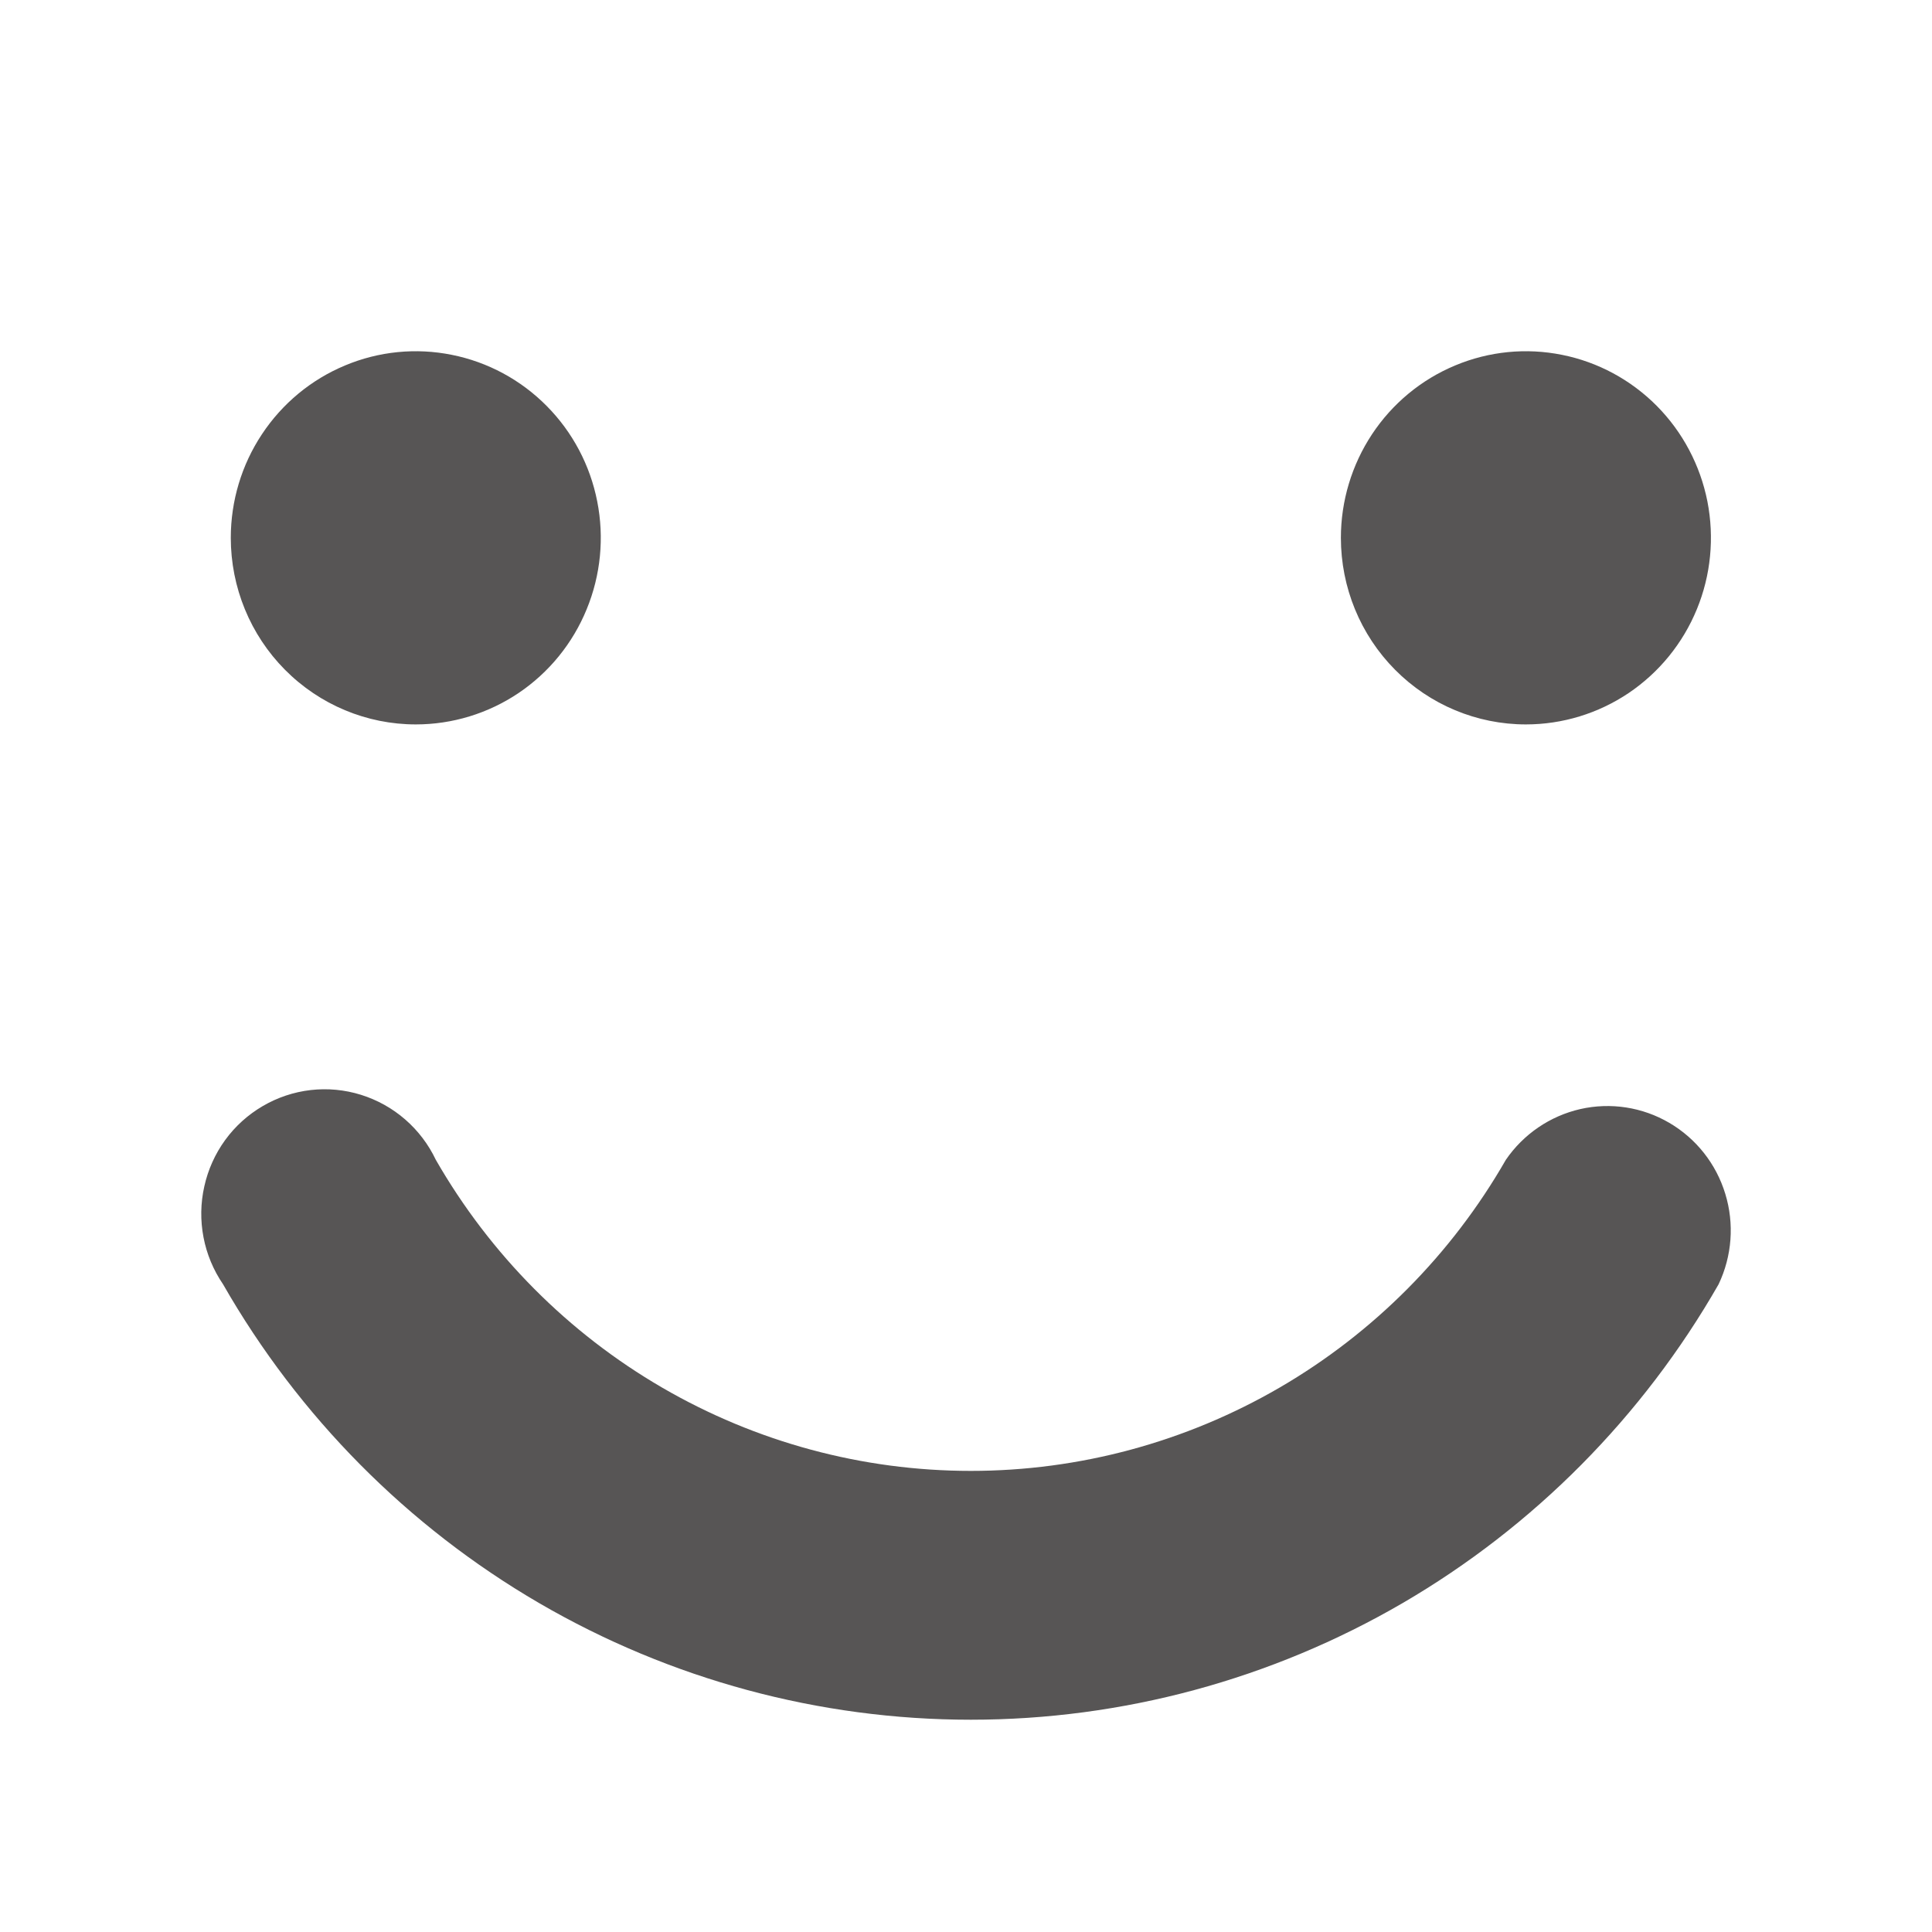 <svg width="24" height="24" viewBox="0 0 24 24" fill="none" xmlns="http://www.w3.org/2000/svg">
<path d="M2.867 6.681C2.867 6.223 3.001 5.775 3.254 5.394C3.507 5.012 3.866 4.715 4.286 4.54C4.705 4.364 5.168 4.318 5.613 4.408C6.059 4.497 6.469 4.718 6.79 5.042C7.112 5.366 7.331 5.779 7.419 6.229C7.508 6.679 7.462 7.145 7.288 7.568C7.115 7.992 6.82 8.354 6.442 8.609C6.064 8.863 5.62 8.999 5.165 8.999C4.556 8.999 3.971 8.755 3.54 8.32C3.109 7.886 2.867 7.296 2.867 6.681ZM16.657 6.681C16.657 6.223 16.792 5.775 17.044 5.394C17.297 5.012 17.656 4.715 18.076 4.54C18.496 4.364 18.958 4.318 19.404 4.408C19.85 4.497 20.259 4.718 20.581 5.042C20.902 5.366 21.121 5.779 21.21 6.229C21.298 6.679 21.253 7.145 21.079 7.568C20.905 7.992 20.61 8.354 20.232 8.609C19.854 8.863 19.41 8.999 18.955 8.999C18.346 8.999 17.761 8.755 17.33 8.32C16.899 7.886 16.657 7.296 16.657 6.681ZM21.349 15.954C20.408 17.598 19.054 18.964 17.424 19.914C15.793 20.863 13.943 21.363 12.06 21.363C10.177 21.363 8.328 20.863 6.697 19.914C5.066 18.964 3.712 17.598 2.771 15.954C2.651 15.778 2.568 15.58 2.528 15.37C2.488 15.161 2.491 14.946 2.538 14.738C2.584 14.53 2.672 14.334 2.797 14.162C2.922 13.99 3.081 13.847 3.264 13.74C3.447 13.633 3.65 13.565 3.86 13.541C4.069 13.517 4.282 13.537 4.484 13.6C4.686 13.663 4.873 13.767 5.033 13.906C5.193 14.045 5.323 14.216 5.414 14.408C6.089 15.583 7.058 16.559 8.225 17.237C9.391 17.915 10.714 18.272 12.06 18.272C13.407 18.272 14.729 17.915 15.896 17.237C17.062 16.559 18.032 15.583 18.706 14.408C18.925 14.088 19.256 13.863 19.632 13.777C20.009 13.692 20.403 13.753 20.736 13.948C21.07 14.143 21.319 14.458 21.432 14.83C21.546 15.202 21.516 15.603 21.349 15.954Z" fill="#575555"/>
</svg>
